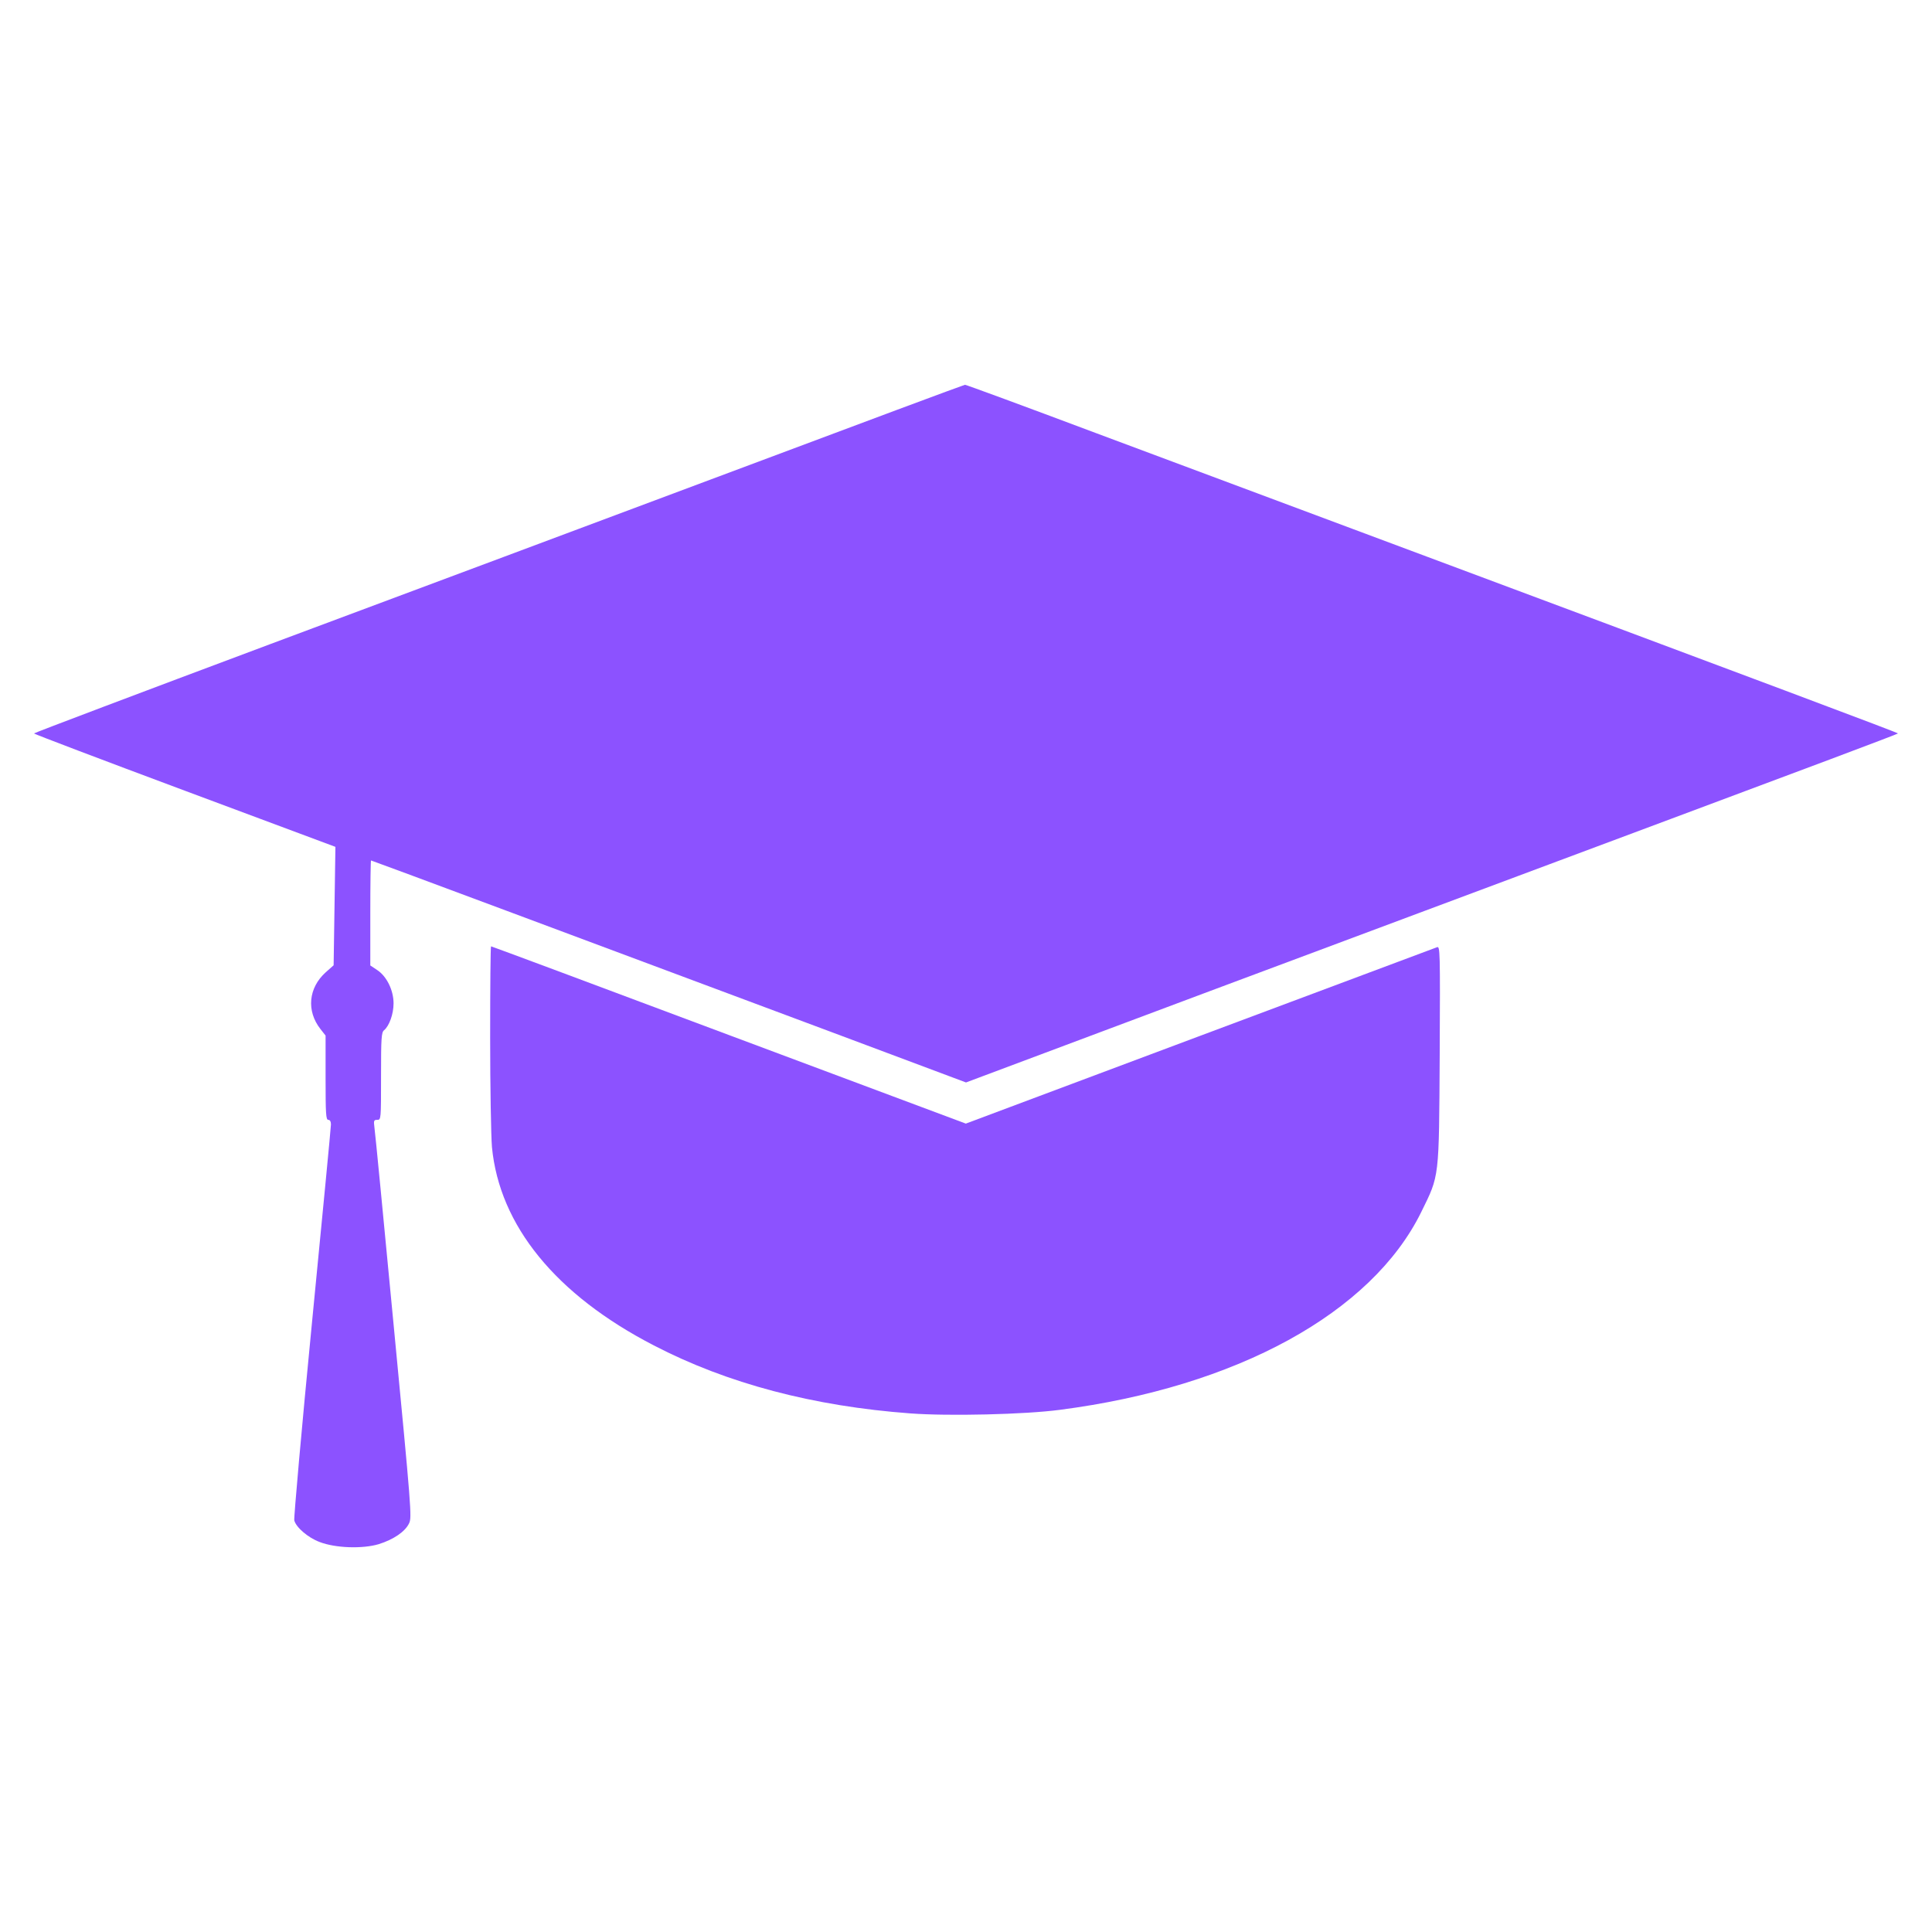 <?xml version="1.0" standalone="no"?>
<!DOCTYPE svg PUBLIC "-//W3C//DTD SVG 20010904//EN"
 "http://www.w3.org/TR/2001/REC-SVG-20010904/DTD/svg10.dtd">
<svg version="1.0" xmlns="http://www.w3.org/2000/svg"
 width="1080pt" height="1080pt" viewBox="0 0 1080 1080"
 preserveAspectRatio="xMidYMid meet">
<g transform="translate(0,1080) scale(0.1,-0.1)"
fill="#8C52FF" stroke="none">
<path d="M4105 8169 c-704 -263 -1873 -701 -2598 -971 -724 -271 -1317 -495
-1317 -498 0 -3 379 -147 843 -320 l842 -314 -5 -331 -5 -331 -44 -39 c-97
-87 -109 -216 -30 -317 l29 -37 0 -235 c0 -203 2 -236 15 -236 10 0 15 -10 15
-26 0 -15 -48 -513 -106 -1107 -58 -594 -102 -1092 -99 -1106 10 -39 77 -97
142 -121 88 -34 239 -39 330 -12 83 26 148 70 170 117 16 33 12 80 -86 1102
-56 587 -104 1087 -108 1111 -5 38 -3 42 16 42 21 0 21 2 21 244 0 215 2 245
17 257 29 24 53 91 53 150 0 73 -38 151 -91 186 l-39 26 0 293 c0 162 2 294 4
294 5 0 1165 -433 2573 -959 l753 -282 1332 499 c733 274 1906 712 2605 973
700 261 1273 476 1273 479 0 4 -663 253 -3045 1142 -396 148 -1045 390 -1441
538 -397 149 -725 270 -730 269 -5 0 -585 -216 -1289 -480z"/>
<path d="M2740 5003 c0 -280 5 -556 10 -615 42 -439 357 -826 905 -1109 410
-213 892 -340 1434 -380 214 -16 641 -6 836 20 988 128 1743 542 2020 1106
102 208 99 179 103 879 3 582 2 608 -15 601 -10 -4 -606 -227 -1326 -496
l-1308 -490 -1324 495 c-728 273 -1327 496 -1330 496 -3 0 -5 -228 -5 -507z"/>
</g>
</svg>
